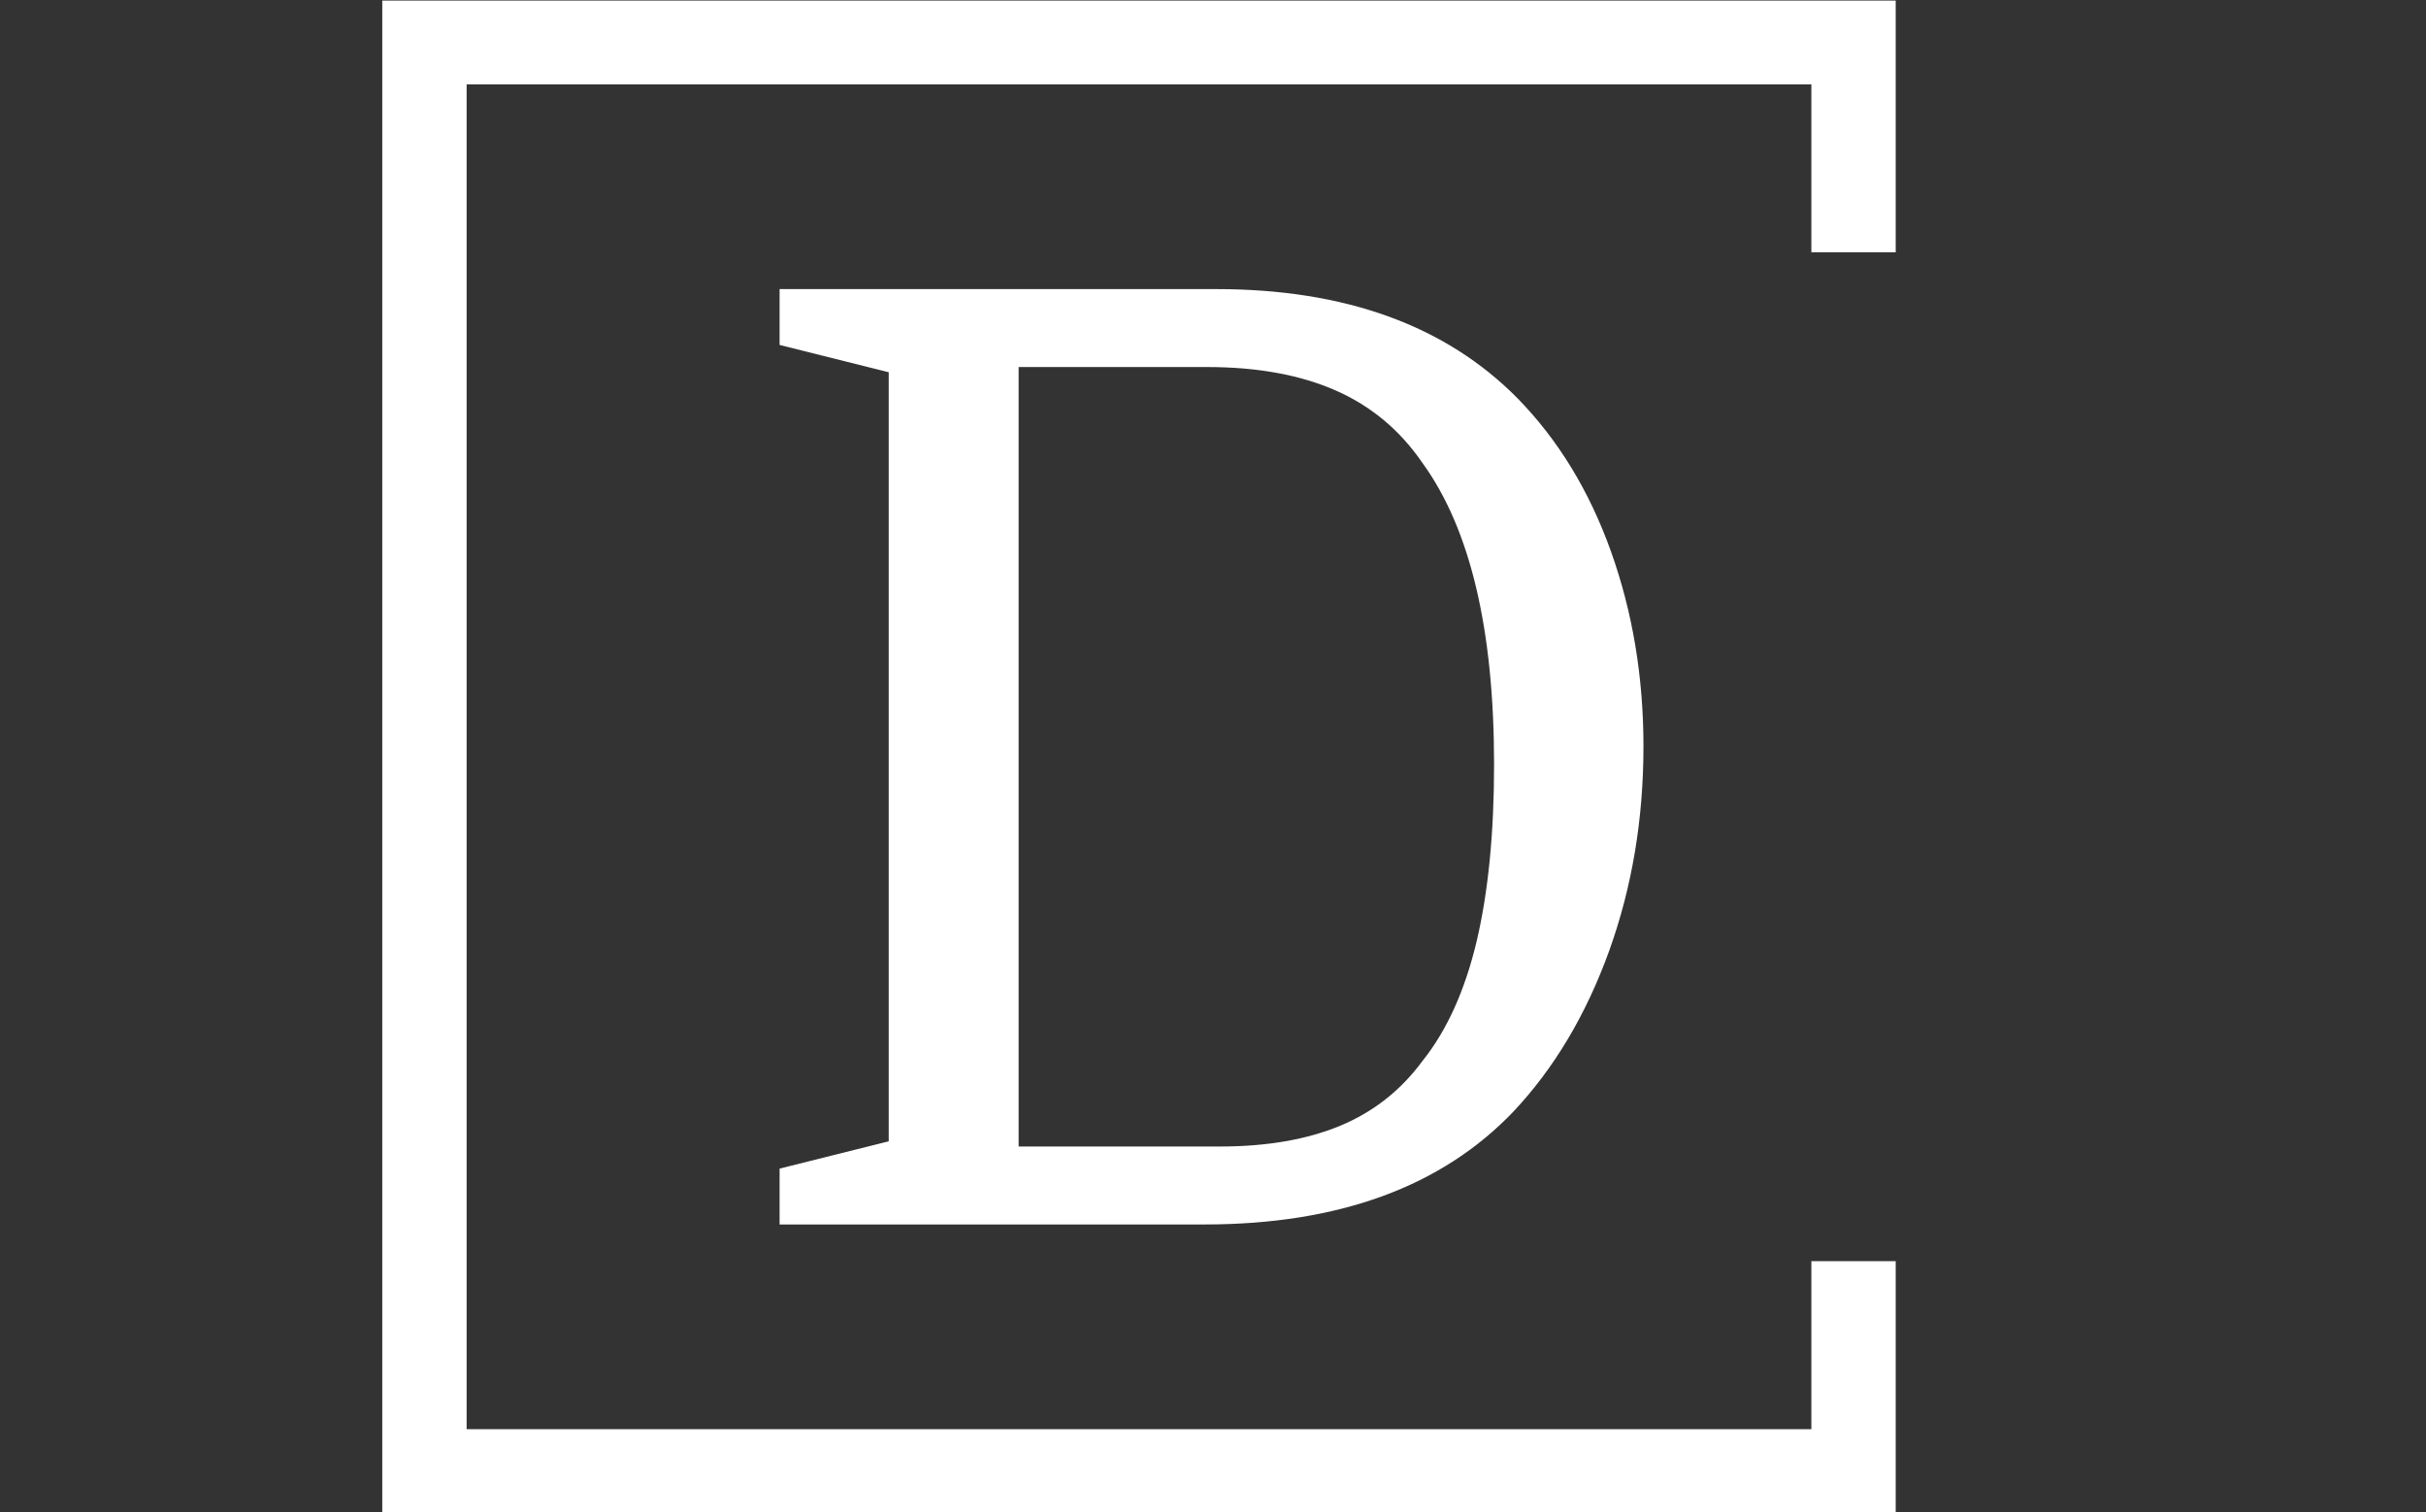 <svg xmlns="http://www.w3.org/2000/svg" version="1.1" xmlns:xlink="http://www.w3.org/1999/xlink" xmlns:svgjs="http://svgjs.dev/svgjs" width="1500" height="935" viewBox="0 0 1500 935"><rect x="0" y="0" width="1500" height="935" fill="#333333" stroke="none"/><g transform="matrix(1,0,0,1,-0.909,0.379)"><svg viewBox="0 0 396 247" data-background-color="#60777f" preserveAspectRatio="xMidYMid meet" height="935" width="1500" xmlns="http://www.w3.org/2000/svg" xmlns:xlink="http://www.w3.org/1999/xlink"><g id="tight-bounds" transform="matrix(1,0,0,1,0.24,-0.1)"><svg viewBox="0 0 395.52 247.2" height="247.2" width="395.52"><g><svg></svg></g><g><svg viewBox="0 0 395.52 247.2" height="247.2" width="395.52"><g transform="matrix(1,0,0,1,127.21,47.215)"><svg viewBox="0 0 141.1 152.77" height="152.77" width="141.1"><g><svg viewBox="0 0 141.1 152.77" height="152.77" width="141.1"><g><svg viewBox="0 0 141.1 152.77" height="152.77" width="141.1"><g><svg viewBox="0 0 141.1 152.77" height="152.77" width="141.1"><g id="textblocktransform"><svg viewBox="0 0 141.1 152.77" height="152.77" width="141.1" id="textblock"><g><svg viewBox="0 0 141.1 152.77" height="152.77" width="141.1"><g transform="matrix(1,0,0,1,0,0)"><svg width="141.1" viewBox="2.4 -36 33.25 36" height="152.77" data-palette-color="#ffffff"><path d="M11.6-33L11.6-3 19.35-3Q22.05-3 23.98-3.8 25.9-4.6 27.15-6.3L27.15-6.3Q28.55-8.05 29.23-10.9 29.9-13.75 29.9-17.7L29.9-17.7Q29.9-25.5 27.15-29.3L27.15-29.3Q25.85-31.2 23.8-32.1 21.75-33 18.85-33L18.85-33 11.6-33ZM2.4-33.85L2.4-36 19.2-36Q26.65-36 30.8-31.8L30.8-31.8Q33.15-29.4 34.4-25.9 35.65-22.4 35.65-18.4L35.65-18.4Q35.65-14.2 34.33-10.53 33-6.85 30.65-4.35L30.65-4.35Q26.5 0 18.75 0L18.75 0 2.4 0 2.4-2.15 6.6-3.2 6.6-32.8 2.4-33.85Z" opacity="1" transform="matrix(1,0,0,1,0,0)" fill="#ffffff" class="wordmark-text-0" data-fill-palette-color="primary" id="text-0"></path></svg></g></svg></g></svg></g></svg></g></svg></g></svg></g></svg></g><path d="M309.511 41.215L309.511 0 62.311 0 62.311 247.2 309.511 247.2 309.511 205.985 295.735 205.985 295.735 233.423 76.088 233.423 76.088 13.777 295.735 13.777 295.735 41.215Z" fill="#ffffff" stroke="transparent" data-fill-palette-color="tertiary"></path></svg></g><defs></defs></svg><rect width="395.52" height="247.2" fill="none" stroke="none" visibility="hidden"></rect></g></svg></g></svg>